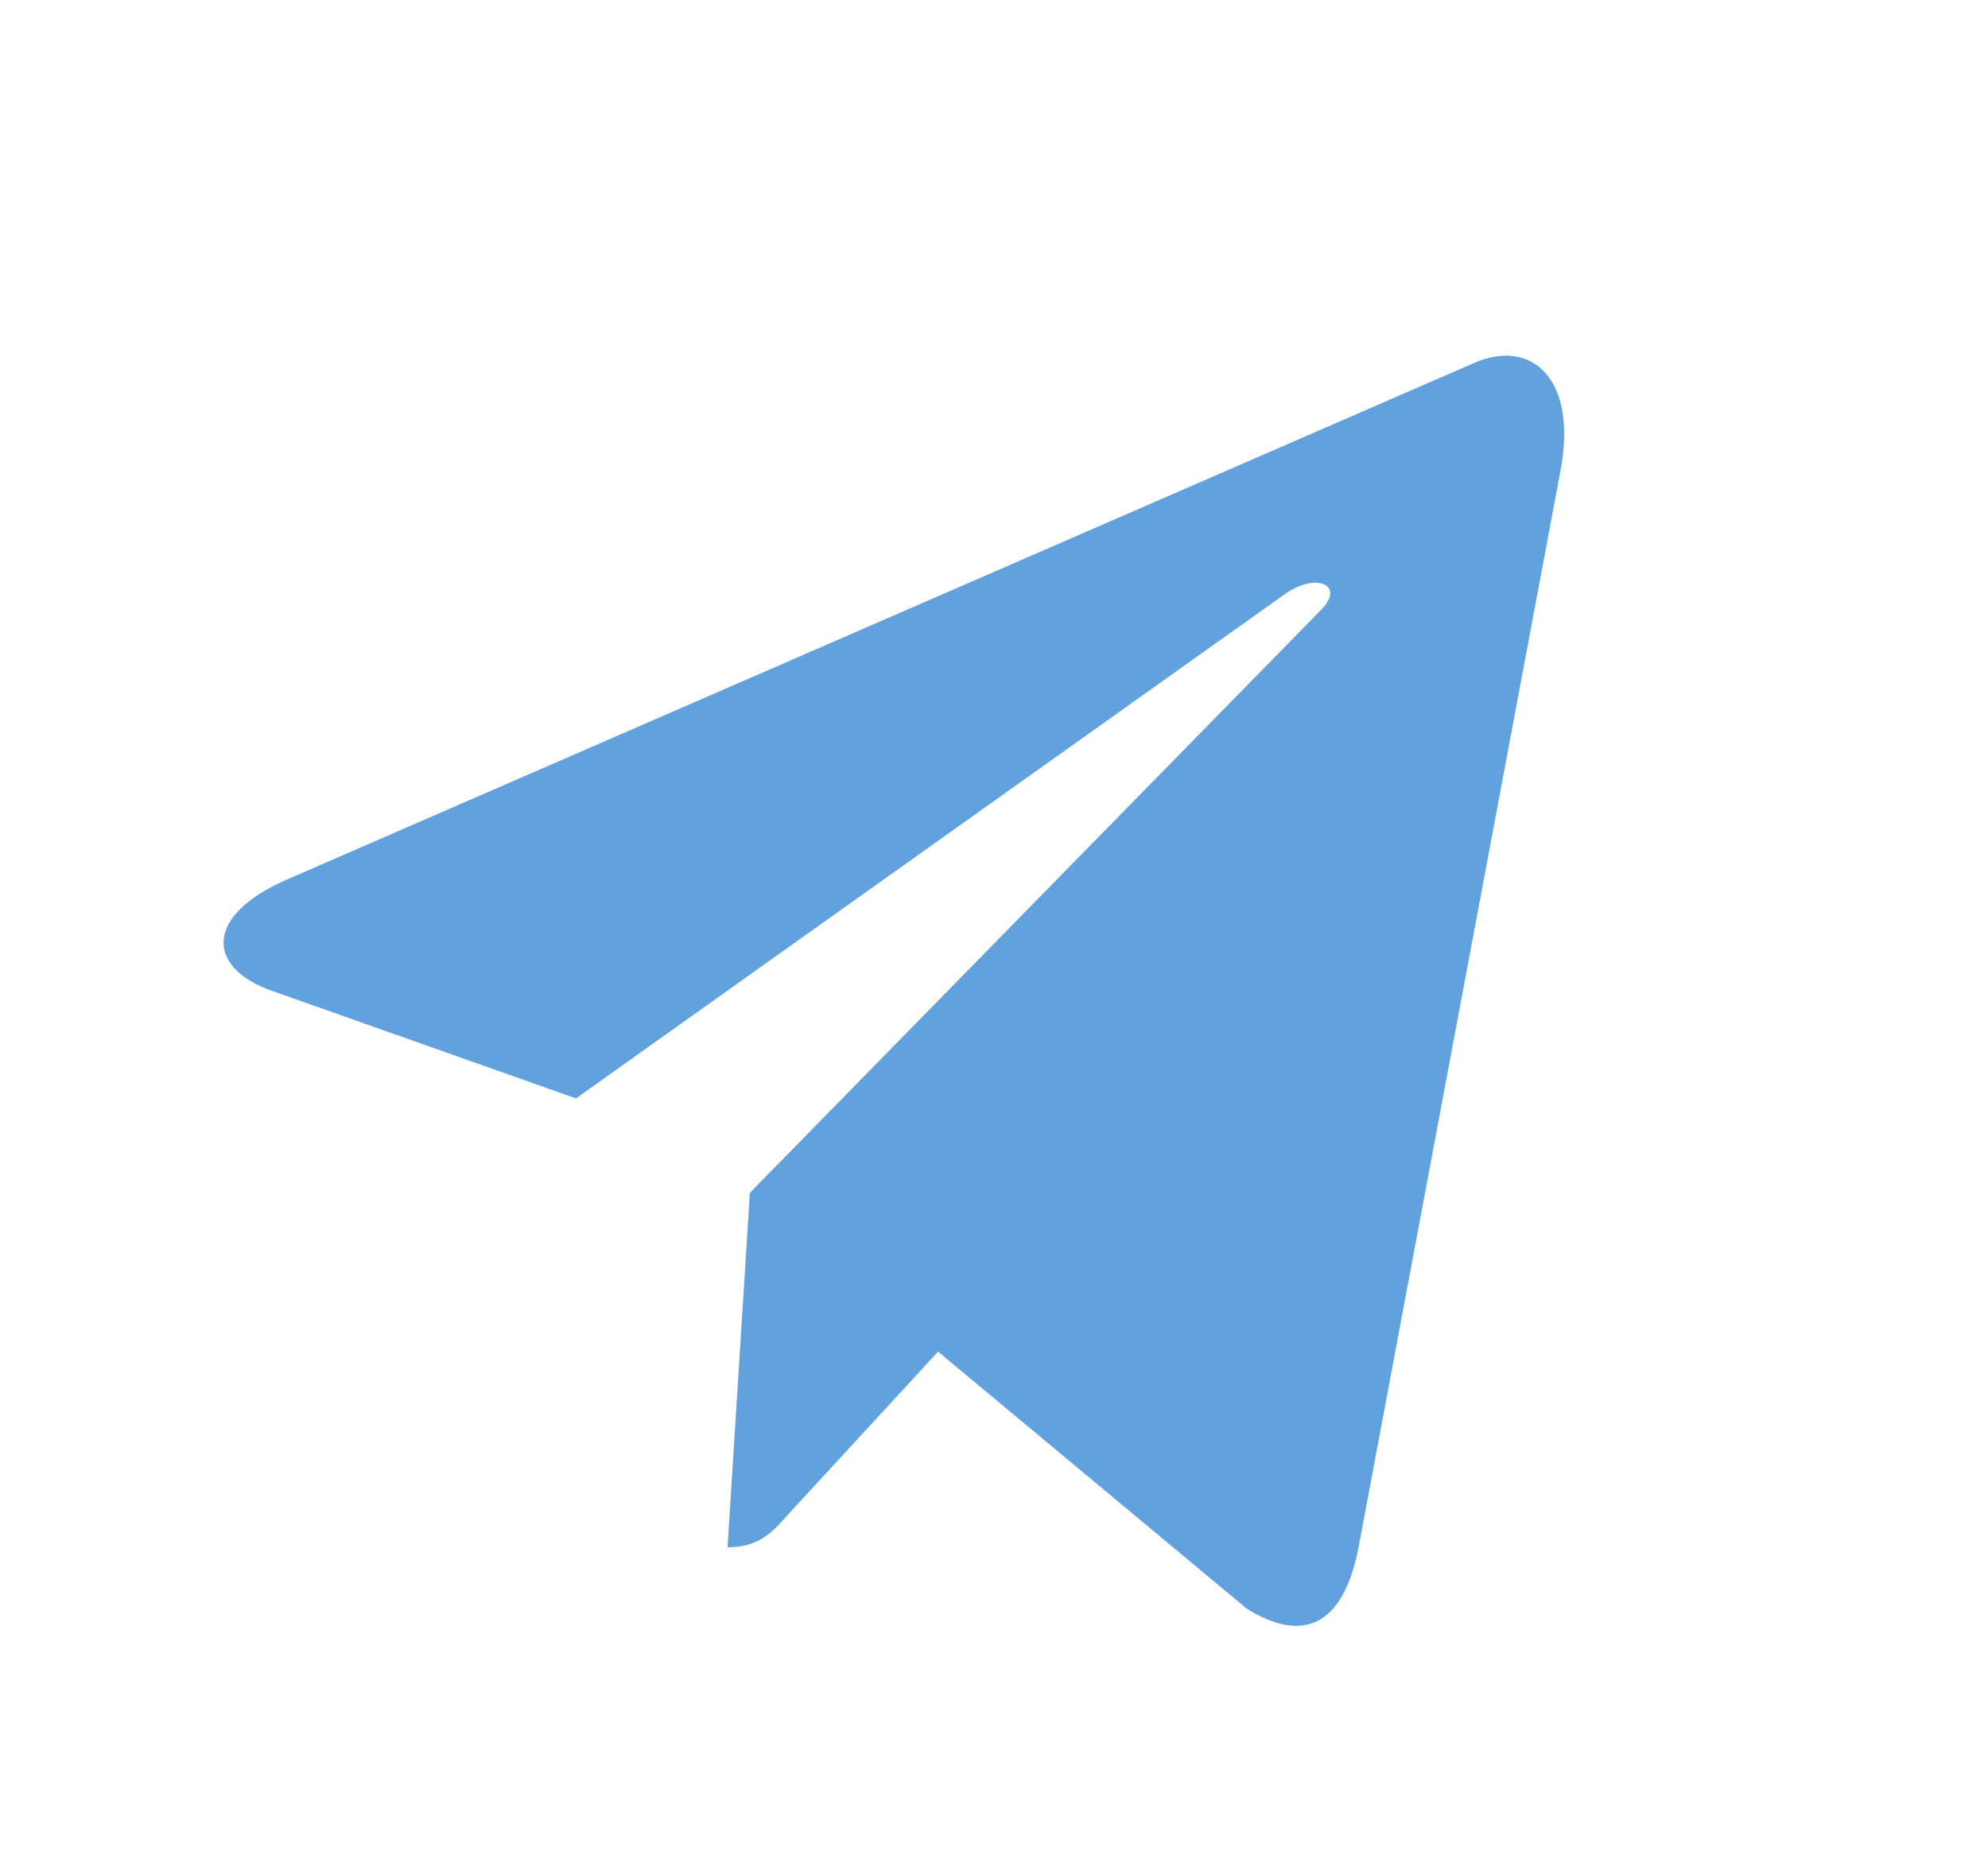 <svg width="30" height="28" viewBox="0 0 30 28" fill="none" xmlns="http://www.w3.org/2000/svg">
<g clip-path="url(#clip0_34_9267)">
<path d="M11.316 18.002L10.979 23.352C11.458 23.352 11.664 23.118 11.911 22.837L14.156 20.399L18.809 24.274C19.663 24.813 20.264 24.532 20.496 23.382L23.547 7.112C23.816 5.68 23.088 5.117 22.261 5.471L4.312 13.282C3.09 13.821 3.106 14.6 4.102 14.953L8.692 16.577L19.352 8.993C19.853 8.616 20.311 8.825 19.937 9.203L11.316 18.002Z" fill="#60A1DE"/>
</g>
<defs>
<clipPath id="clip0_34_9267">
<rect width="30" height="27.69" fill="white"/>
</clipPath>
</defs>
</svg>

